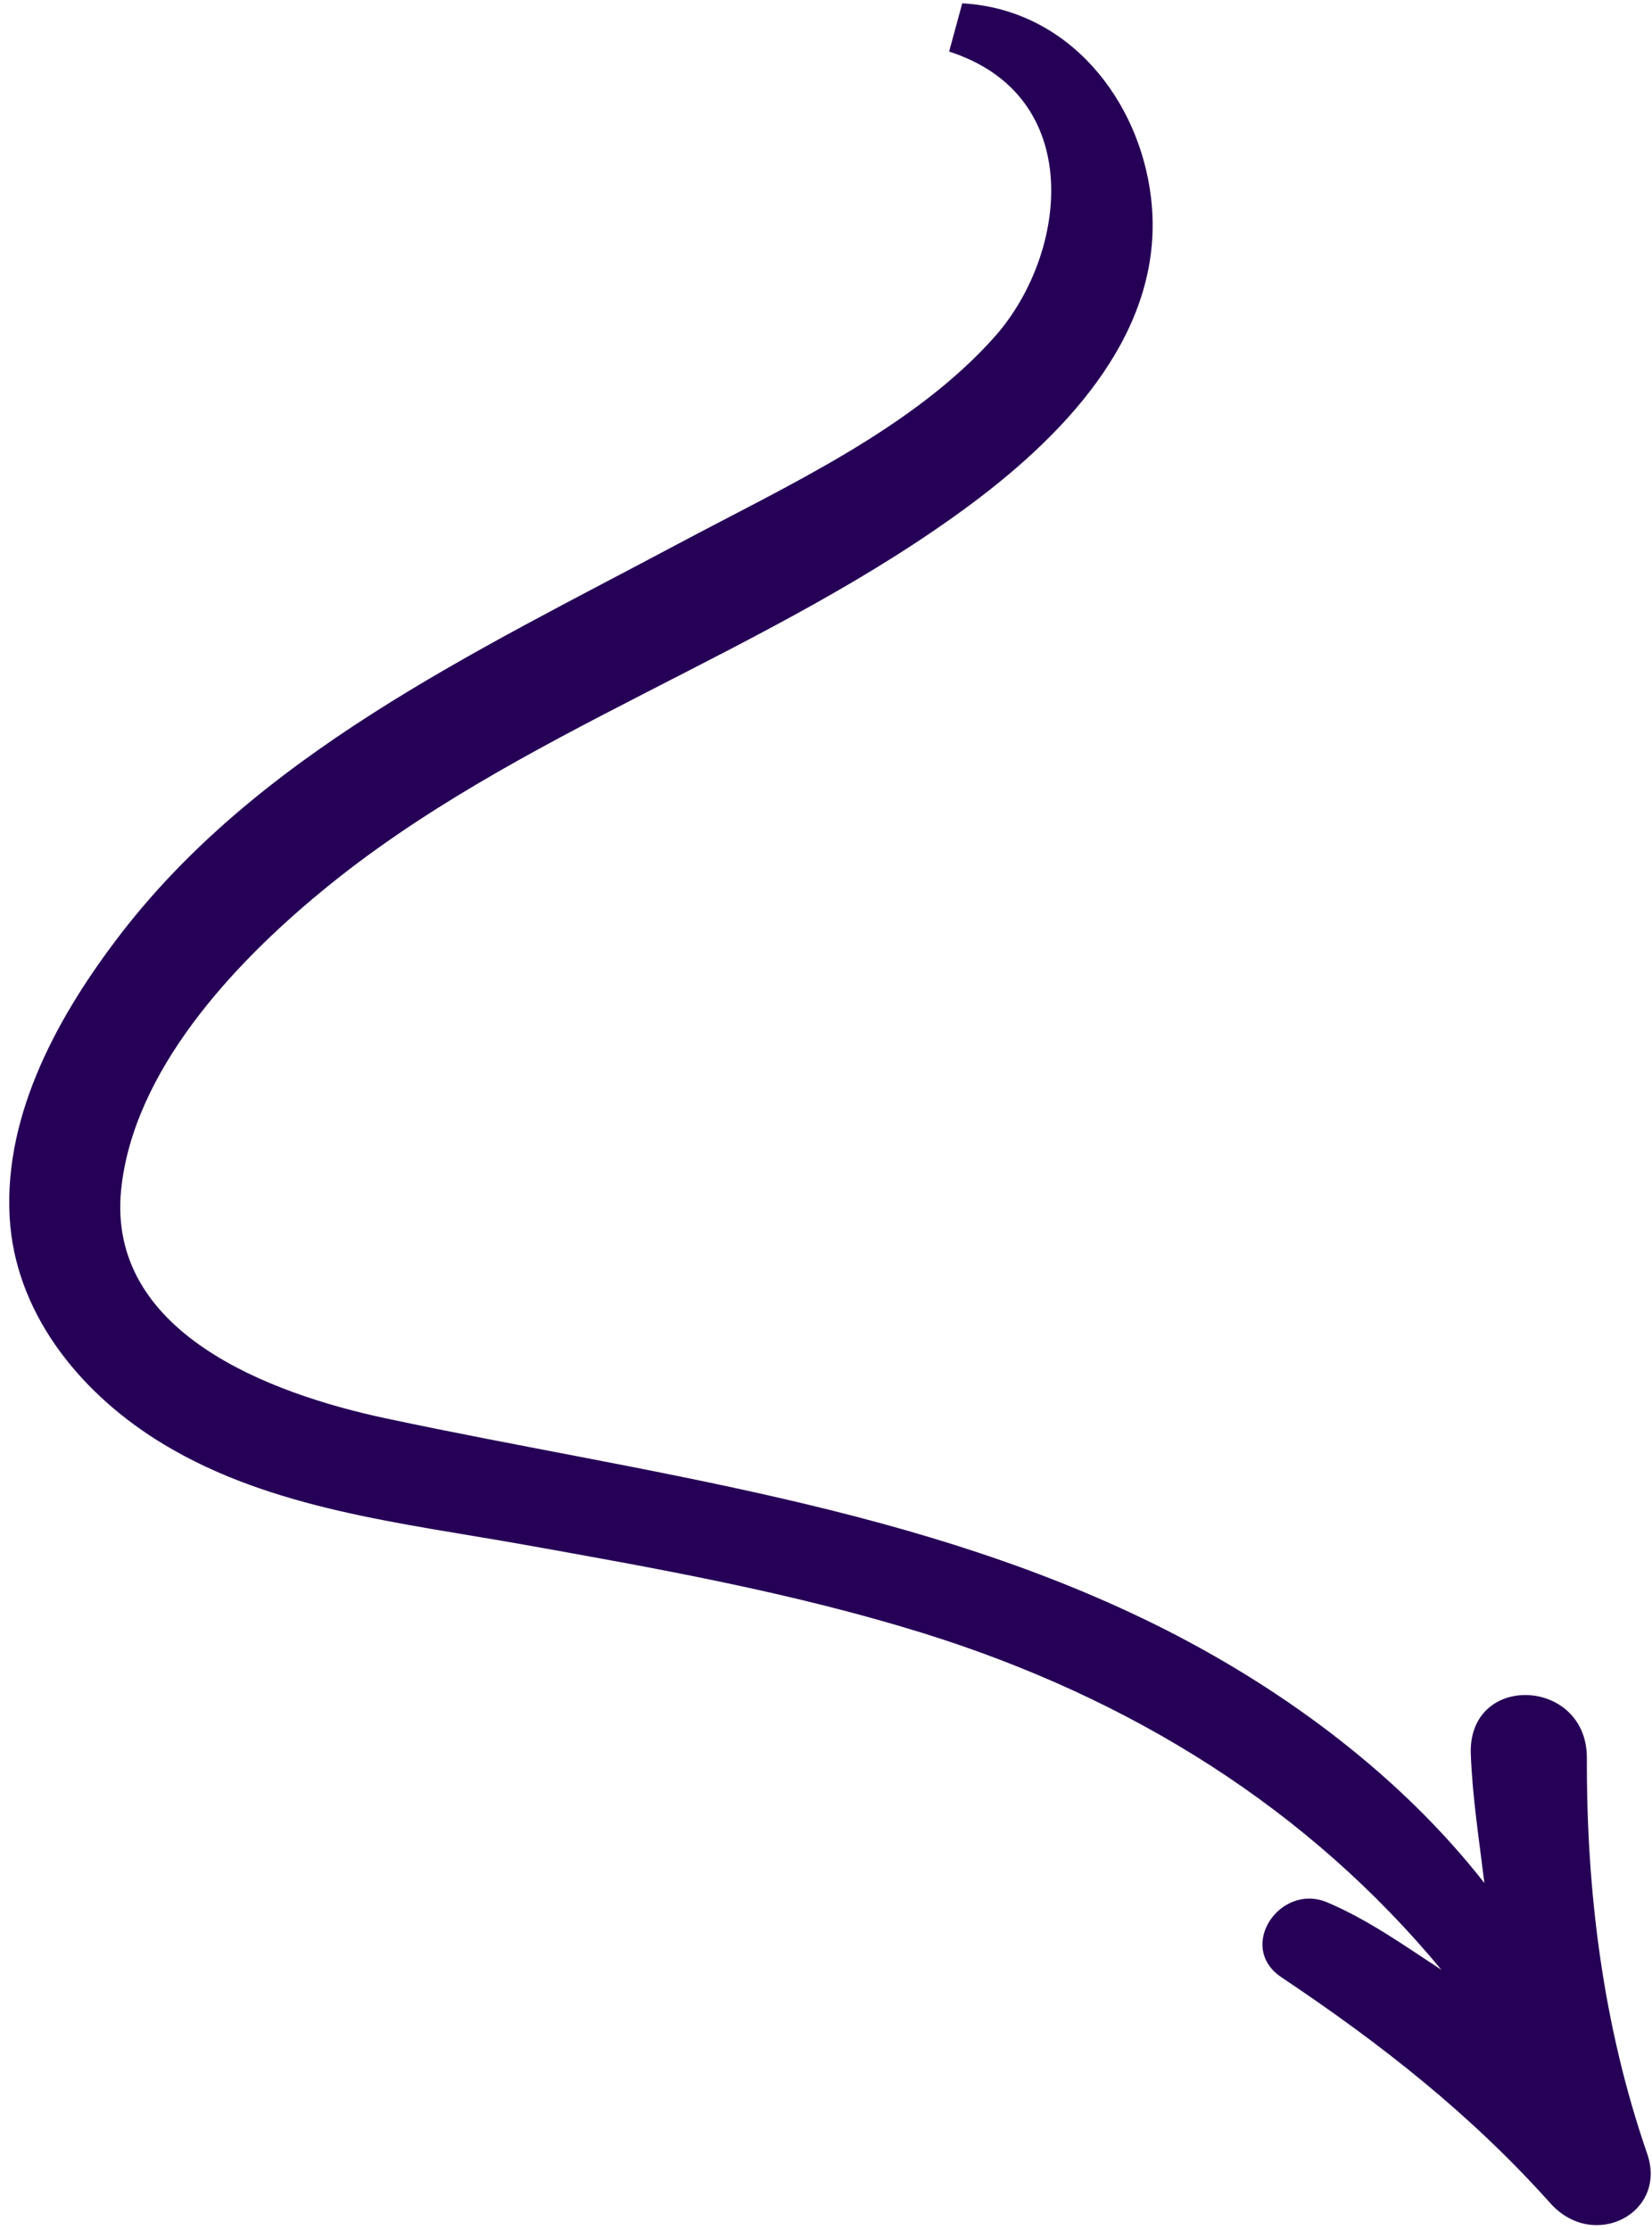 <svg width="169" height="228" viewBox="0 0 169 228" fill="none" xmlns="http://www.w3.org/2000/svg">
<path d="M16.798 147.71C27.78 154.32 41.142 155.721 53.461 157.915C67.231 160.373 81.107 162.841 94.522 167.014C115.906 173.697 133.868 185.025 147.464 201.419C143.69 198.955 139.982 196.298 135.781 194.518C130.963 192.466 126.453 199.064 131.091 202.175C141.302 208.993 150.464 216.19 158.62 225.299C163.031 230.199 170.623 226.302 168.5 220.195C163.963 207.062 162.288 193.346 162.337 179.738C162.342 171.508 150.153 170.978 150.463 179.361C150.629 183.795 151.322 188.155 151.853 192.538C143.416 181.748 131.756 173.007 119.325 166.682C94.344 154.016 66.521 150.776 39.588 145.051C27.416 142.473 10.914 136.204 12.394 121.625C13.644 109.536 23.802 98.636 32.862 91.172C52.788 74.704 78.699 66.911 99.399 51.504C109.34 44.088 119.331 33.532 117.752 20.239C116.587 10.29 109.396 0.956 98.438 0.338L97.095 5.275C111.122 9.779 109.234 25.896 101.86 34.315C93.499 43.781 80.57 49.64 69.403 55.591C48.534 66.706 26.068 77.214 11.801 96.217C5.599 104.434 0.074 114.706 1.06 125.409C1.965 134.812 8.511 142.742 16.798 147.71Z" fill="#260056"/>
</svg>
